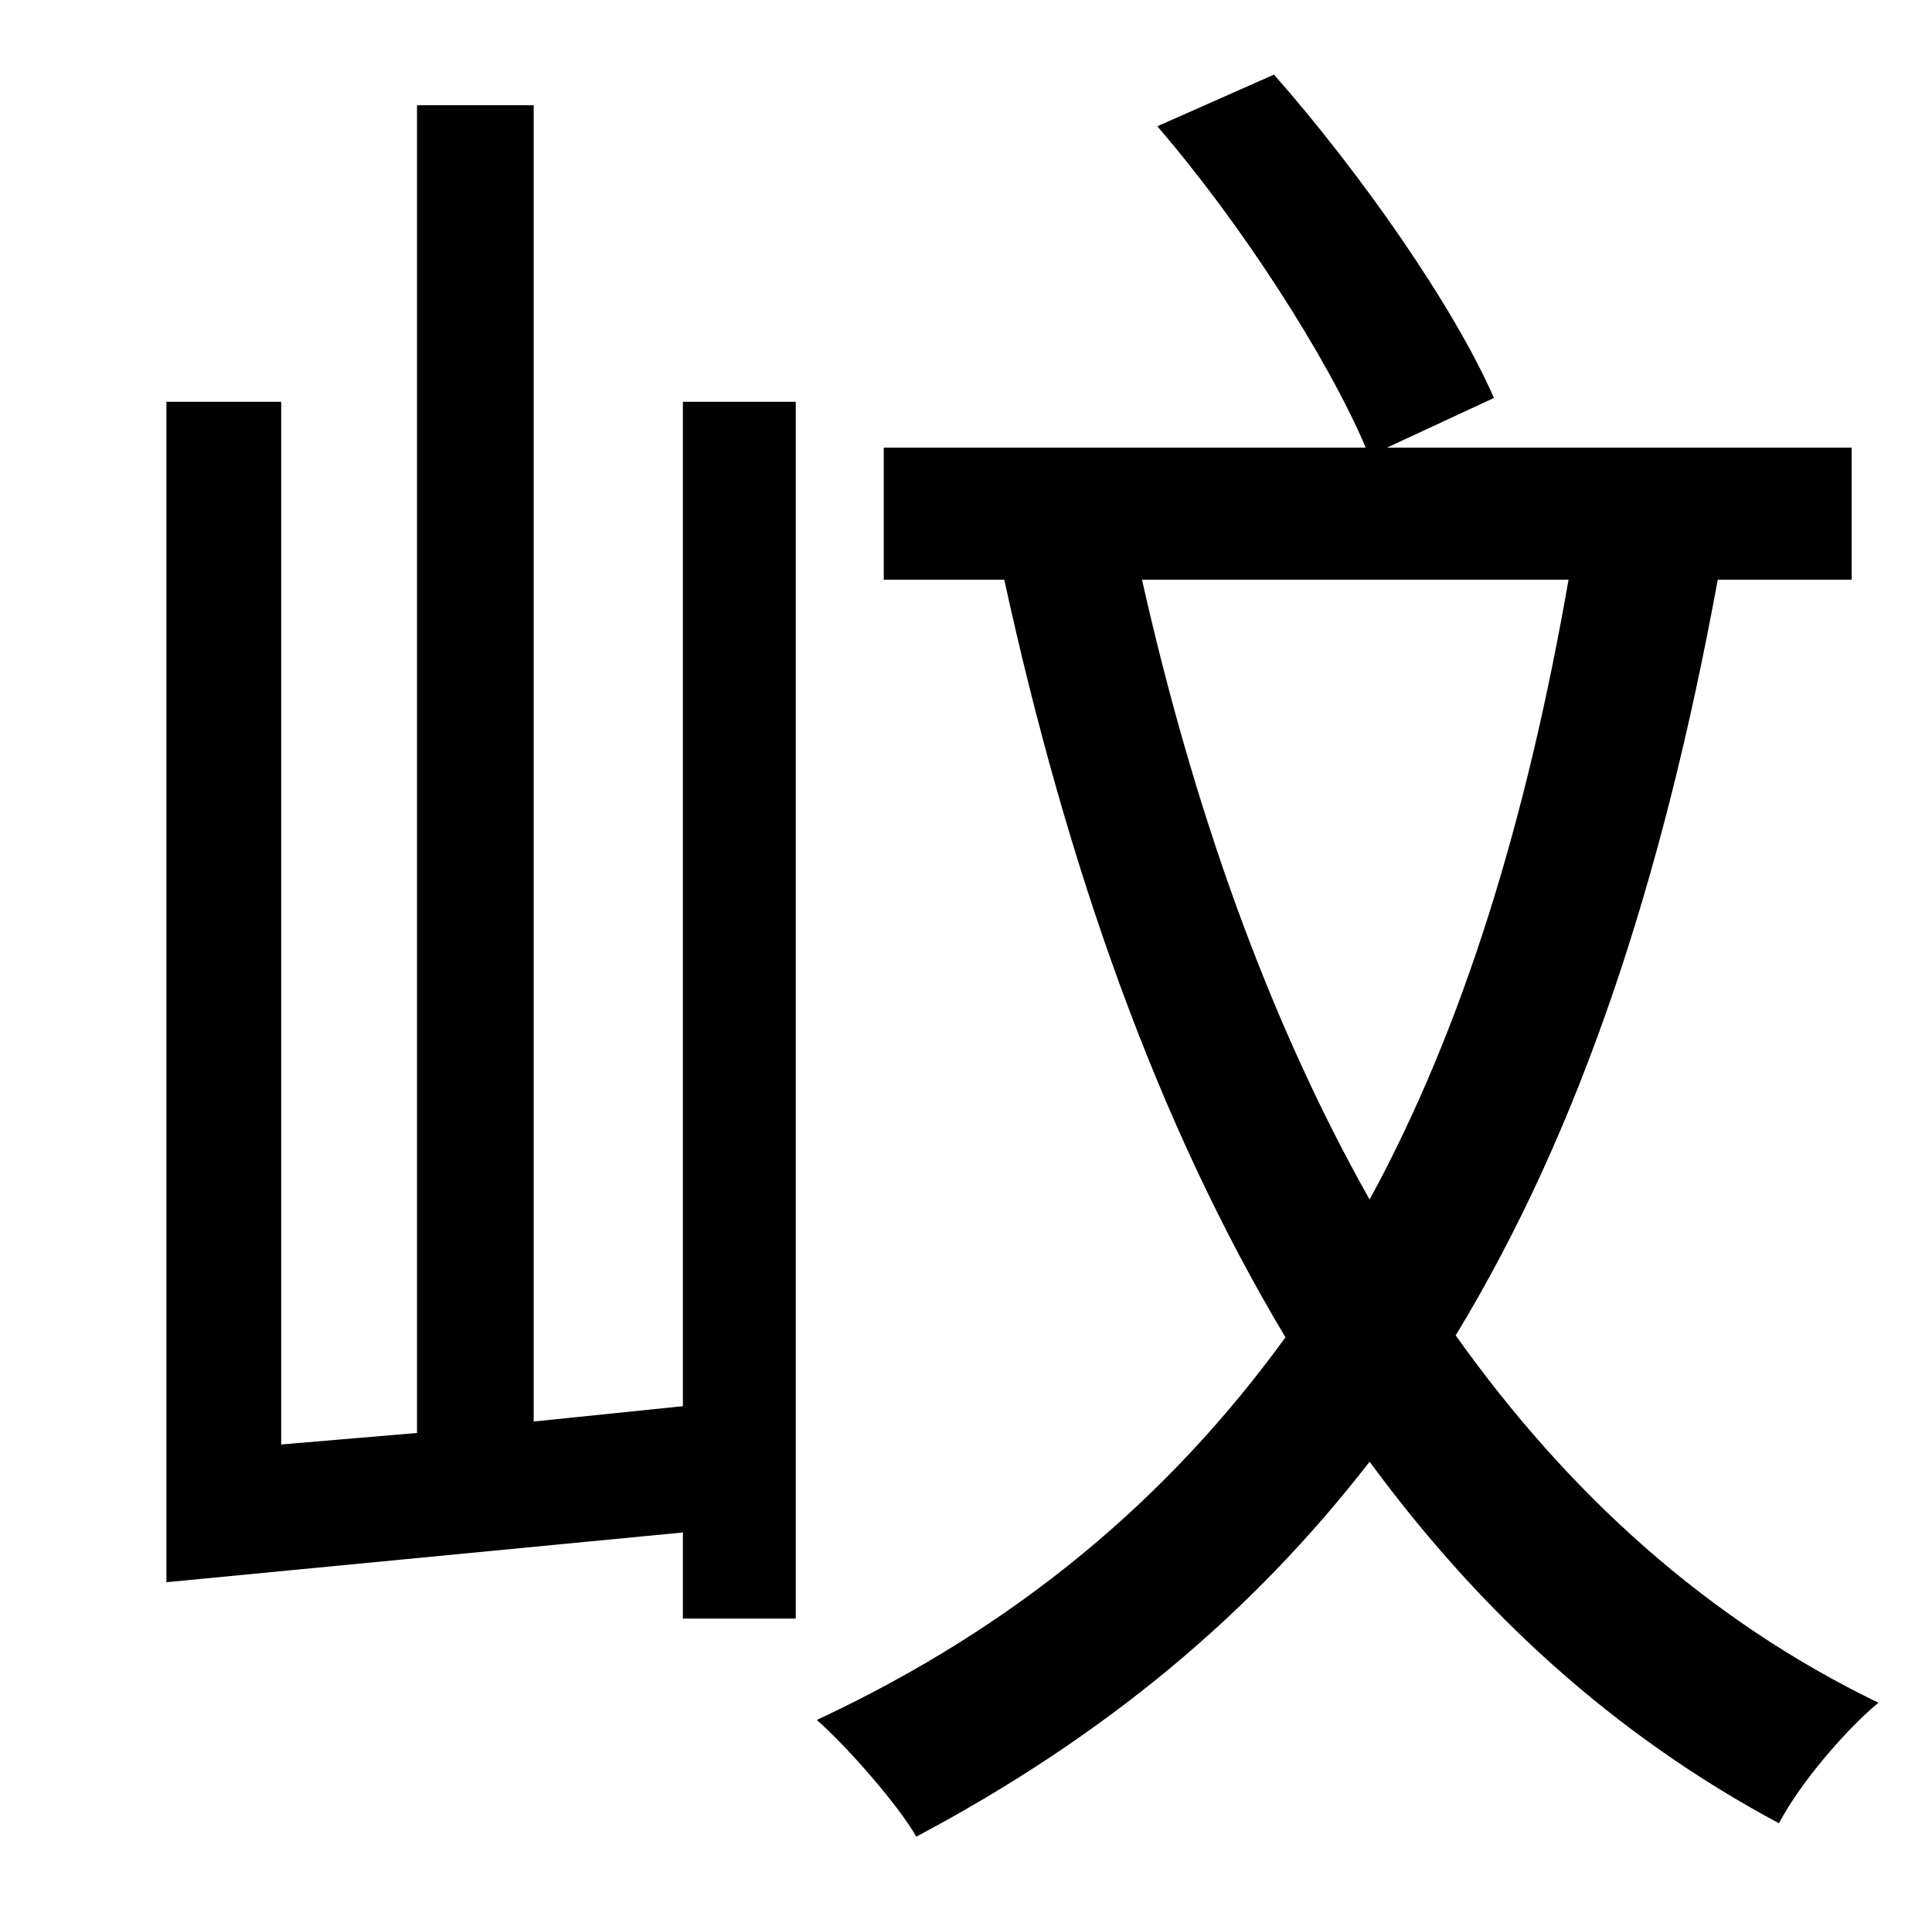 <?xml version="1.0" standalone="no"?>
<!DOCTYPE svg PUBLIC "-//W3C//DTD SVG 1.1//EN" "http://www.w3.org/Graphics/SVG/1.1/DTD/svg11.dtd" >
<svg xmlns="http://www.w3.org/2000/svg" xmlns:xlink="http://www.w3.org/1999/xlink" version="1.1" viewBox="-10 0 1010 1000">
   <path fill="currentColor"
d="M347 735v-525h59v636h-59v-45l-270 26v-617h60v545l71 -6v-694h61v688zM810 303h-223c27 120 66 230 119 324c49 -90 82 -198 104 -324zM958 303h-70c-29 158 -72 288 -137 395c59 83 132 149 221 192c-17 14 -41 42 -52 63c-86 -46 -156 -110 -214 -189
c-62 80 -139 144 -237 196c-9 -16 -36 -47 -52 -61c105 -49 184 -116 245 -200c-67 -112 -114 -245 -147 -396h-63v-69h252c-20 -47 -65 -117 -109 -168l61 -27c45 51 94 121 115 169l-56 26h243v69z" />
</svg>
